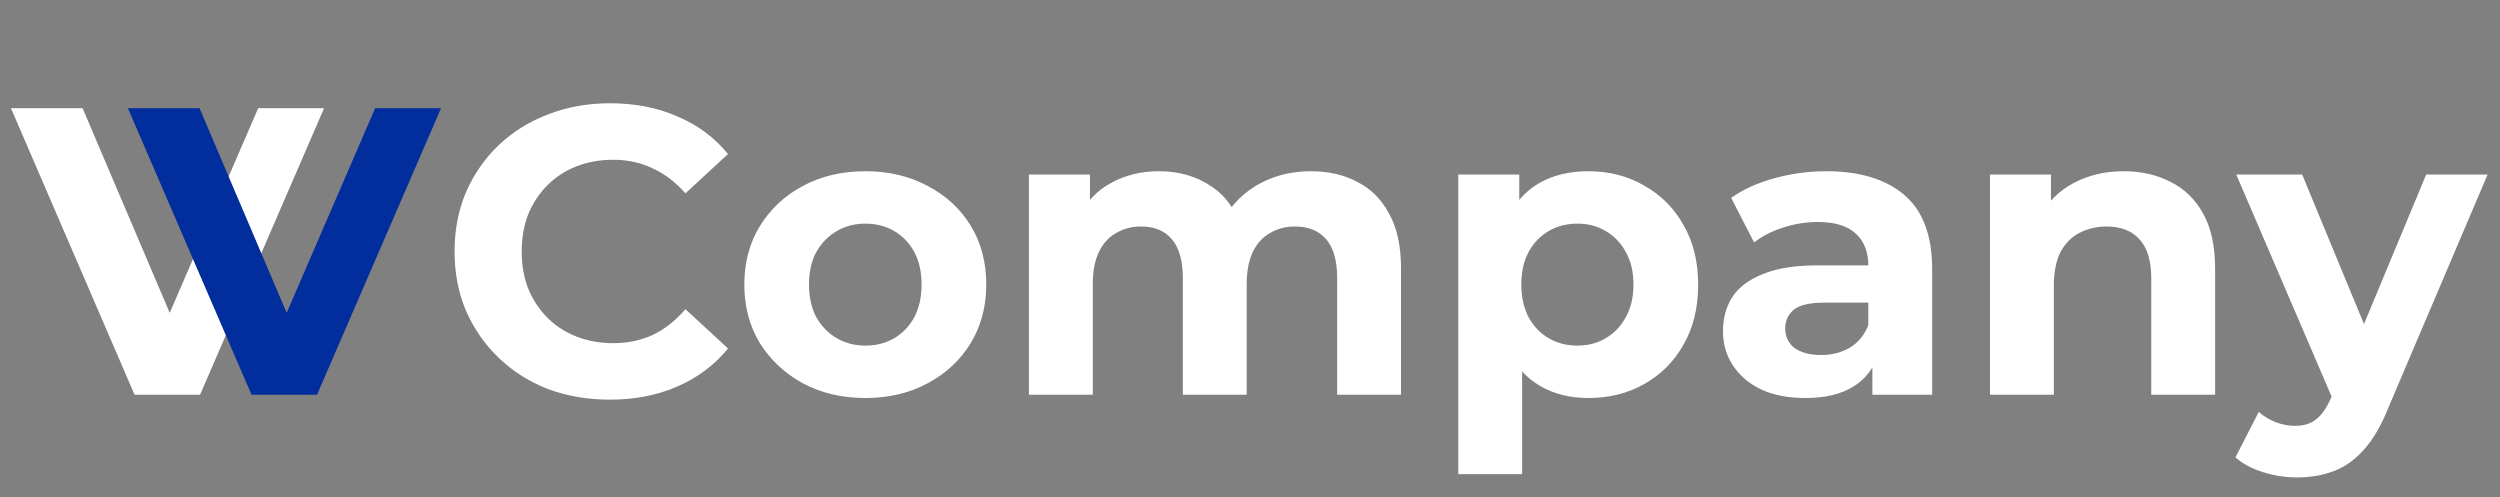 <svg width="171" height="34" viewBox="0 0 171 34" fill="none" xmlns="http://www.w3.org/2000/svg">
<rect x="0" y="0" width="171" height="34" fill="#808080" stroke="none"/>
<path d="M41.704 27.336C40.192 27.336 38.783 27.093 37.476 26.608C36.188 26.104 35.068 25.395 34.116 24.48C33.164 23.565 32.417 22.492 31.876 21.26C31.353 20.028 31.092 18.675 31.092 17.2C31.092 15.725 31.353 14.372 31.876 13.14C32.417 11.908 33.164 10.835 34.116 9.92C35.087 9.005 36.216 8.305 37.504 7.82C38.792 7.316 40.201 7.064 41.732 7.064C43.431 7.064 44.961 7.363 46.324 7.96C47.705 8.539 48.863 9.397 49.796 10.536L46.884 13.224C46.212 12.459 45.465 11.889 44.644 11.516C43.823 11.124 42.927 10.928 41.956 10.928C41.041 10.928 40.201 11.077 39.436 11.376C38.671 11.675 38.008 12.104 37.448 12.664C36.888 13.224 36.449 13.887 36.132 14.652C35.833 15.417 35.684 16.267 35.684 17.2C35.684 18.133 35.833 18.983 36.132 19.748C36.449 20.513 36.888 21.176 37.448 21.736C38.008 22.296 38.671 22.725 39.436 23.024C40.201 23.323 41.041 23.472 41.956 23.472C42.927 23.472 43.823 23.285 44.644 22.912C45.465 22.52 46.212 21.932 46.884 21.148L49.796 23.836C48.863 24.975 47.705 25.843 46.324 26.44C44.961 27.037 43.421 27.336 41.704 27.336ZM59.2 27.224C57.594 27.224 56.166 26.888 54.916 26.216C53.684 25.544 52.704 24.629 51.976 23.472C51.266 22.296 50.912 20.961 50.912 19.468C50.912 17.956 51.266 16.621 51.976 15.464C52.704 14.288 53.684 13.373 54.916 12.72C56.166 12.048 57.594 11.712 59.2 11.712C60.786 11.712 62.205 12.048 63.456 12.72C64.706 13.373 65.686 14.279 66.396 15.436C67.105 16.593 67.46 17.937 67.46 19.468C67.46 20.961 67.105 22.296 66.396 23.472C65.686 24.629 64.706 25.544 63.456 26.216C62.205 26.888 60.786 27.224 59.2 27.224ZM59.2 23.64C59.928 23.64 60.581 23.472 61.16 23.136C61.738 22.8 62.196 22.324 62.532 21.708C62.868 21.073 63.036 20.327 63.036 19.468C63.036 18.591 62.868 17.844 62.532 17.228C62.196 16.612 61.738 16.136 61.16 15.8C60.581 15.464 59.928 15.296 59.2 15.296C58.472 15.296 57.818 15.464 57.24 15.8C56.661 16.136 56.194 16.612 55.84 17.228C55.504 17.844 55.336 18.591 55.336 19.468C55.336 20.327 55.504 21.073 55.84 21.708C56.194 22.324 56.661 22.8 57.24 23.136C57.818 23.472 58.472 23.64 59.2 23.64ZM89.671 11.712C90.866 11.712 91.921 11.955 92.835 12.44C93.769 12.907 94.497 13.635 95.019 14.624C95.561 15.595 95.831 16.845 95.831 18.376V27H91.463V19.048C91.463 17.835 91.211 16.939 90.707 16.36C90.203 15.781 89.494 15.492 88.579 15.492C87.945 15.492 87.375 15.641 86.871 15.94C86.367 16.22 85.975 16.649 85.695 17.228C85.415 17.807 85.275 18.544 85.275 19.44V27H80.907V19.048C80.907 17.835 80.655 16.939 80.151 16.36C79.666 15.781 78.966 15.492 78.051 15.492C77.417 15.492 76.847 15.641 76.343 15.94C75.839 16.22 75.447 16.649 75.167 17.228C74.887 17.807 74.747 18.544 74.747 19.44V27H70.379V11.936H74.551V16.052L73.767 14.848C74.29 13.821 75.027 13.047 75.979 12.524C76.95 11.983 78.051 11.712 79.283 11.712C80.665 11.712 81.869 12.067 82.895 12.776C83.941 13.467 84.631 14.531 84.967 15.968L83.427 15.548C83.931 14.372 84.734 13.439 85.835 12.748C86.955 12.057 88.234 11.712 89.671 11.712ZM108.65 27.224C107.381 27.224 106.27 26.944 105.318 26.384C104.366 25.824 103.62 24.975 103.078 23.836C102.556 22.679 102.294 21.223 102.294 19.468C102.294 17.695 102.546 16.239 103.05 15.1C103.554 13.961 104.282 13.112 105.234 12.552C106.186 11.992 107.325 11.712 108.65 11.712C110.069 11.712 111.338 12.039 112.458 12.692C113.597 13.327 114.493 14.223 115.146 15.38C115.818 16.537 116.154 17.9 116.154 19.468C116.154 21.055 115.818 22.427 115.146 23.584C114.493 24.741 113.597 25.637 112.458 26.272C111.338 26.907 110.069 27.224 108.65 27.224ZM99.746 32.432V11.936H103.918V15.016L103.834 19.496L104.114 23.948V32.432H99.746ZM107.894 23.64C108.622 23.64 109.266 23.472 109.826 23.136C110.405 22.8 110.862 22.324 111.198 21.708C111.553 21.073 111.73 20.327 111.73 19.468C111.73 18.591 111.553 17.844 111.198 17.228C110.862 16.612 110.405 16.136 109.826 15.8C109.266 15.464 108.622 15.296 107.894 15.296C107.166 15.296 106.513 15.464 105.934 15.8C105.356 16.136 104.898 16.612 104.562 17.228C104.226 17.844 104.058 18.591 104.058 19.468C104.058 20.327 104.226 21.073 104.562 21.708C104.898 22.324 105.356 22.8 105.934 23.136C106.513 23.472 107.166 23.64 107.894 23.64ZM128.072 27V24.06L127.792 23.416V18.152C127.792 17.219 127.503 16.491 126.924 15.968C126.364 15.445 125.496 15.184 124.32 15.184C123.518 15.184 122.724 15.315 121.94 15.576C121.175 15.819 120.522 16.155 119.98 16.584L118.412 13.532C119.234 12.953 120.223 12.505 121.38 12.188C122.538 11.871 123.714 11.712 124.908 11.712C127.204 11.712 128.987 12.253 130.256 13.336C131.526 14.419 132.16 16.108 132.16 18.404V27H128.072ZM123.48 27.224C122.304 27.224 121.296 27.028 120.456 26.636C119.616 26.225 118.972 25.675 118.524 24.984C118.076 24.293 117.852 23.519 117.852 22.66C117.852 21.764 118.067 20.98 118.496 20.308C118.944 19.636 119.644 19.113 120.596 18.74C121.548 18.348 122.79 18.152 124.32 18.152H128.324V20.7H124.796C123.77 20.7 123.06 20.868 122.668 21.204C122.295 21.54 122.108 21.96 122.108 22.464C122.108 23.024 122.323 23.472 122.752 23.808C123.2 24.125 123.807 24.284 124.572 24.284C125.3 24.284 125.954 24.116 126.532 23.78C127.111 23.425 127.531 22.912 127.792 22.24L128.464 24.256C128.147 25.227 127.568 25.964 126.728 26.468C125.888 26.972 124.806 27.224 123.48 27.224ZM145.27 11.712C146.464 11.712 147.528 11.955 148.462 12.44C149.414 12.907 150.16 13.635 150.702 14.624C151.243 15.595 151.514 16.845 151.514 18.376V27H147.146V19.048C147.146 17.835 146.875 16.939 146.334 16.36C145.811 15.781 145.064 15.492 144.094 15.492C143.403 15.492 142.778 15.641 142.218 15.94C141.676 16.22 141.247 16.659 140.93 17.256C140.631 17.853 140.482 18.619 140.482 19.552V27H136.114V11.936H140.286V16.108L139.502 14.848C140.043 13.84 140.818 13.065 141.826 12.524C142.834 11.983 143.982 11.712 145.27 11.712ZM157.104 32.656C156.32 32.656 155.545 32.535 154.78 32.292C154.014 32.049 153.389 31.713 152.904 31.284L154.5 28.176C154.836 28.475 155.218 28.708 155.648 28.876C156.096 29.044 156.534 29.128 156.964 29.128C157.58 29.128 158.065 28.979 158.42 28.68C158.793 28.4 159.129 27.924 159.428 27.252L160.212 25.404L160.548 24.928L165.952 11.936H170.152L163.348 27.924C162.862 29.137 162.302 30.089 161.668 30.78C161.052 31.471 160.361 31.956 159.596 32.236C158.849 32.516 158.018 32.656 157.104 32.656ZM159.68 27.588L152.96 11.936H157.468L162.676 24.536L159.68 27.588Z" fill="white"/>
<path d="M9.204 27L0.748 7.4H5.648L13.04 24.76H10.156L17.66 7.4H22.168L13.684 27H9.204Z" fill="white"/>
<path d="M17.204 27L8.748 7.4H13.648L21.04 24.76H18.156L25.66 7.4H30.168L21.684 27H17.204Z" fill="#022D9D"/>
</svg>
